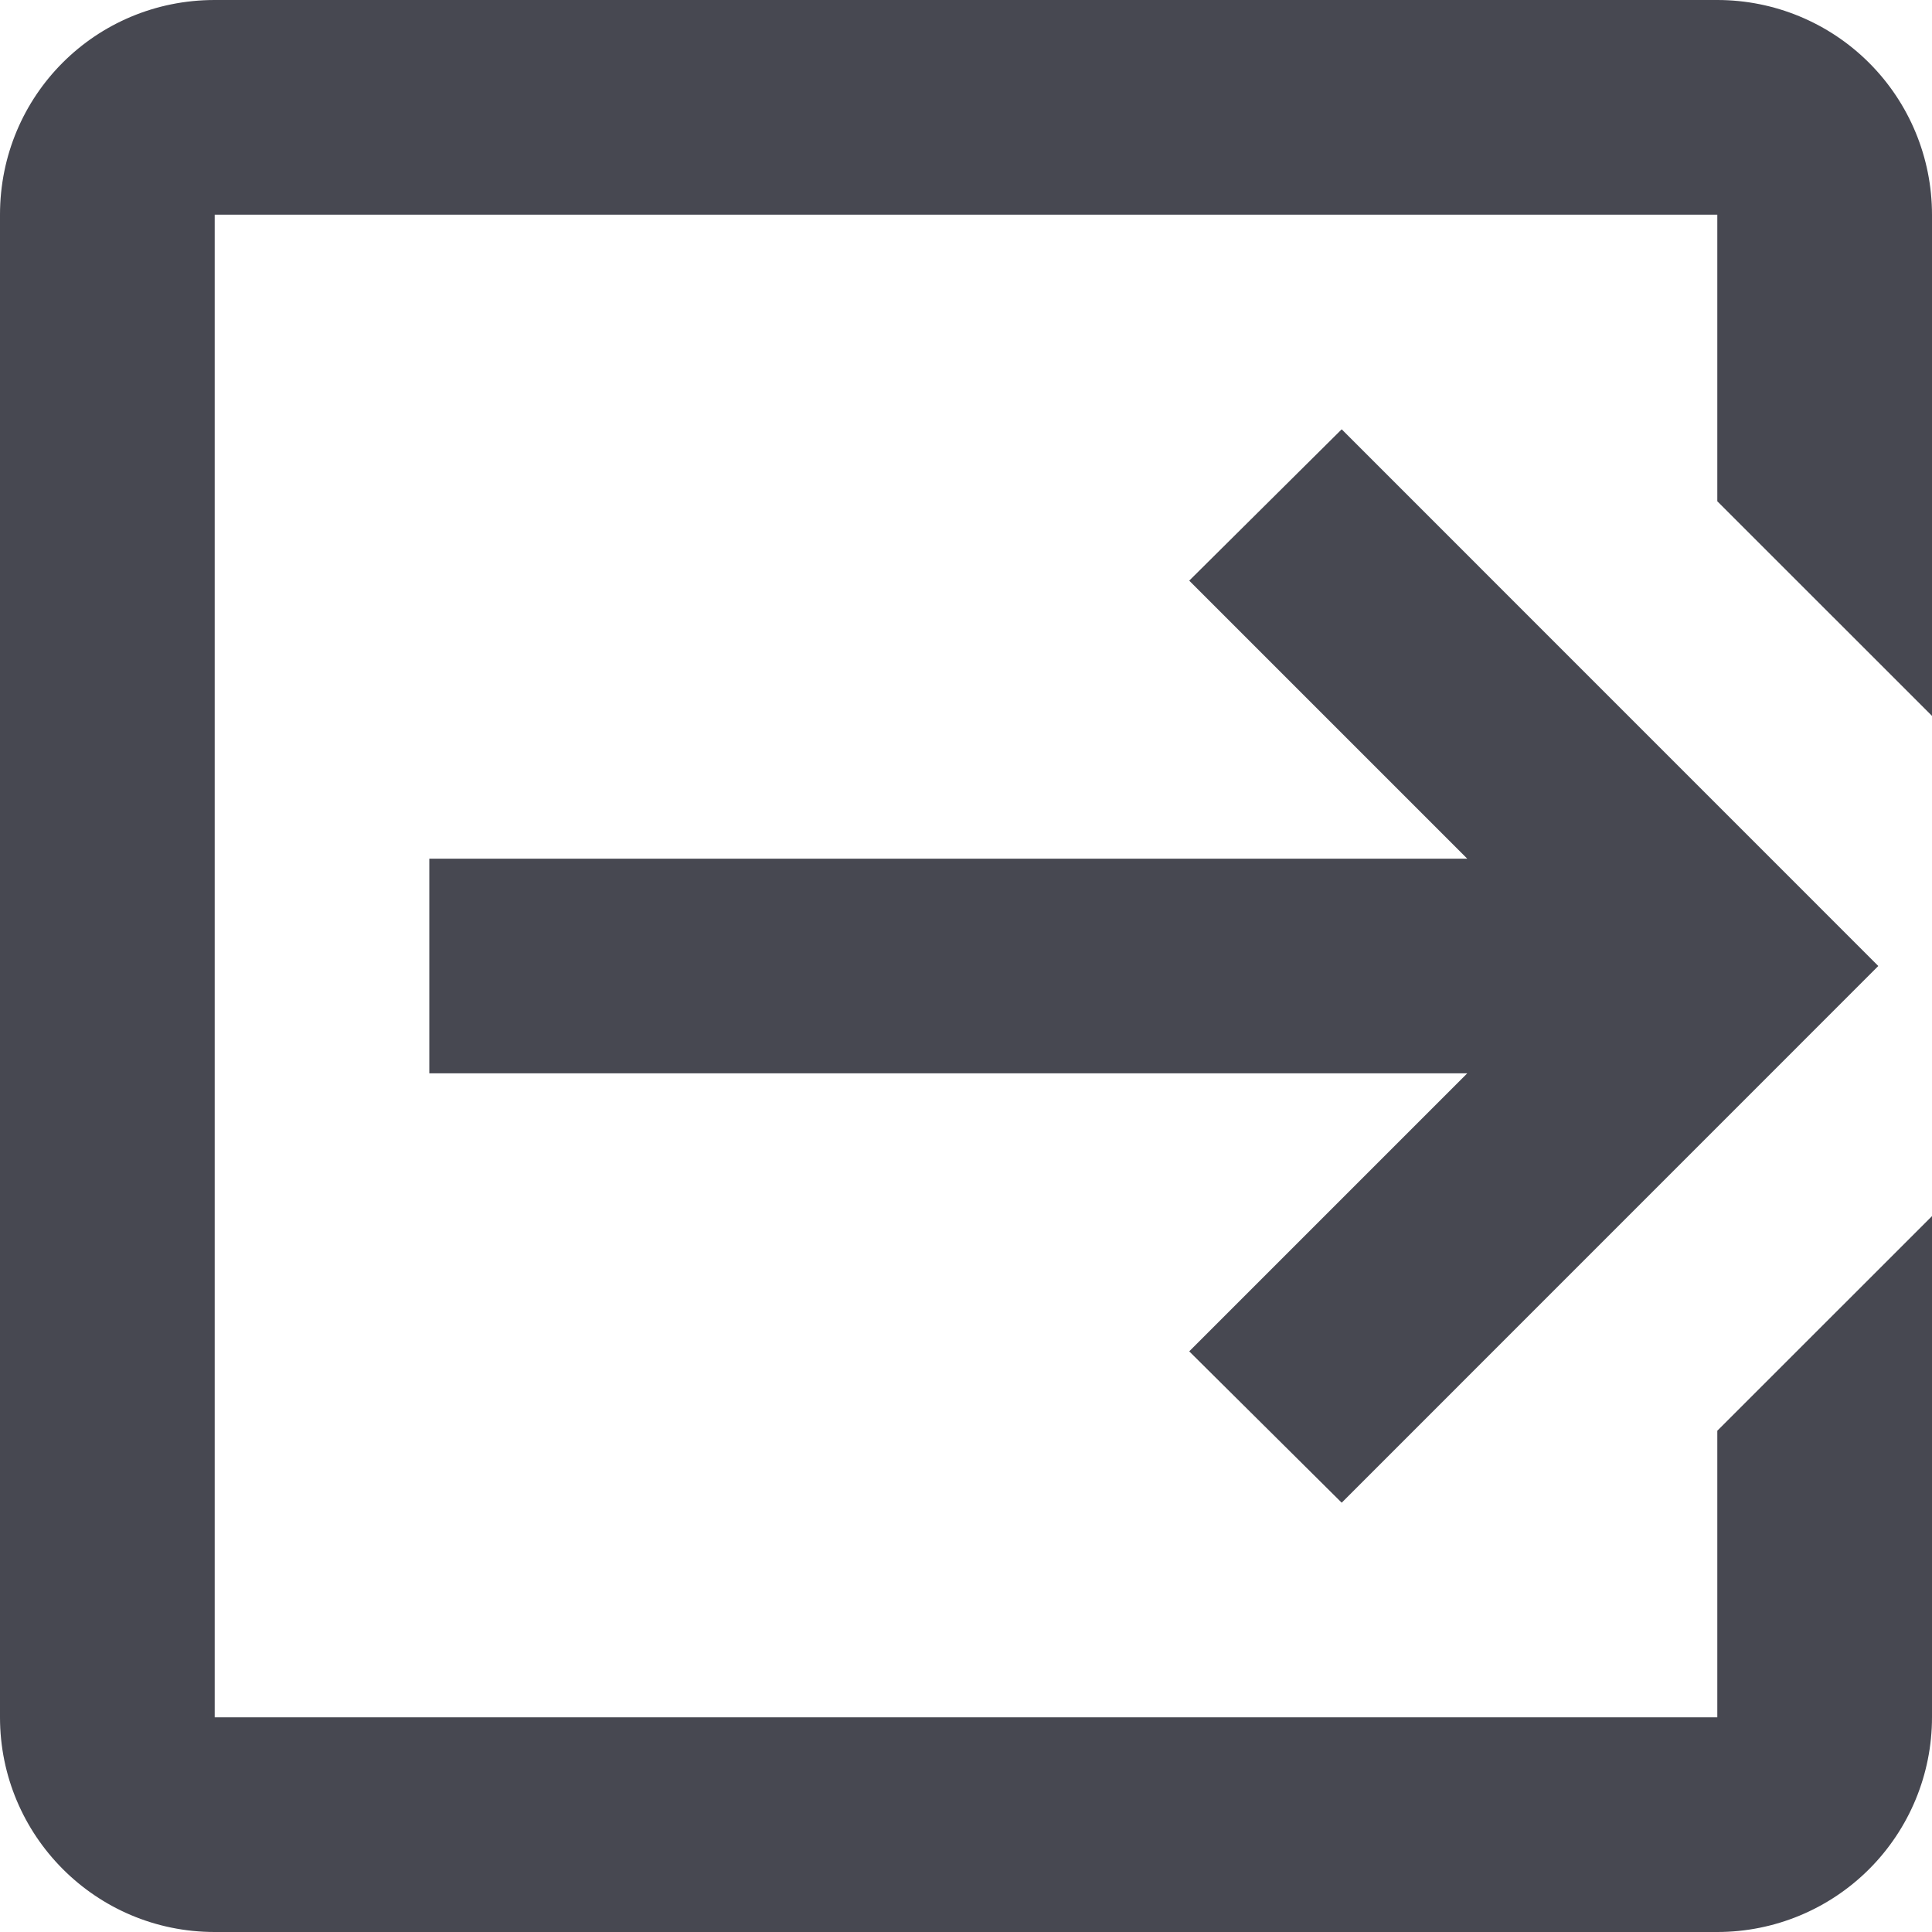 <svg width="24" height="24" viewBox="0 0 24 24" fill="none" xmlns="http://www.w3.org/2000/svg">
<path d="M14.773 16.787L18.227 13.333H5.333V10.667H18.227L14.773 7.213L16.667 5.333L23.333 12L16.667 18.667L14.773 16.787ZM21.333 0C22.041 0 22.719 0.281 23.219 0.781C23.719 1.281 24 1.959 24 2.667V8.893L21.333 6.227V2.667H2.667V21.333H21.333V17.773L24 15.107V21.333C24 22.041 23.719 22.719 23.219 23.219C22.719 23.719 22.041 24 21.333 24H2.667C1.187 24 0 22.8 0 21.333V2.667C0 1.187 1.187 0 2.667 0H21.333Z" fill="#474851"/>
</svg>
